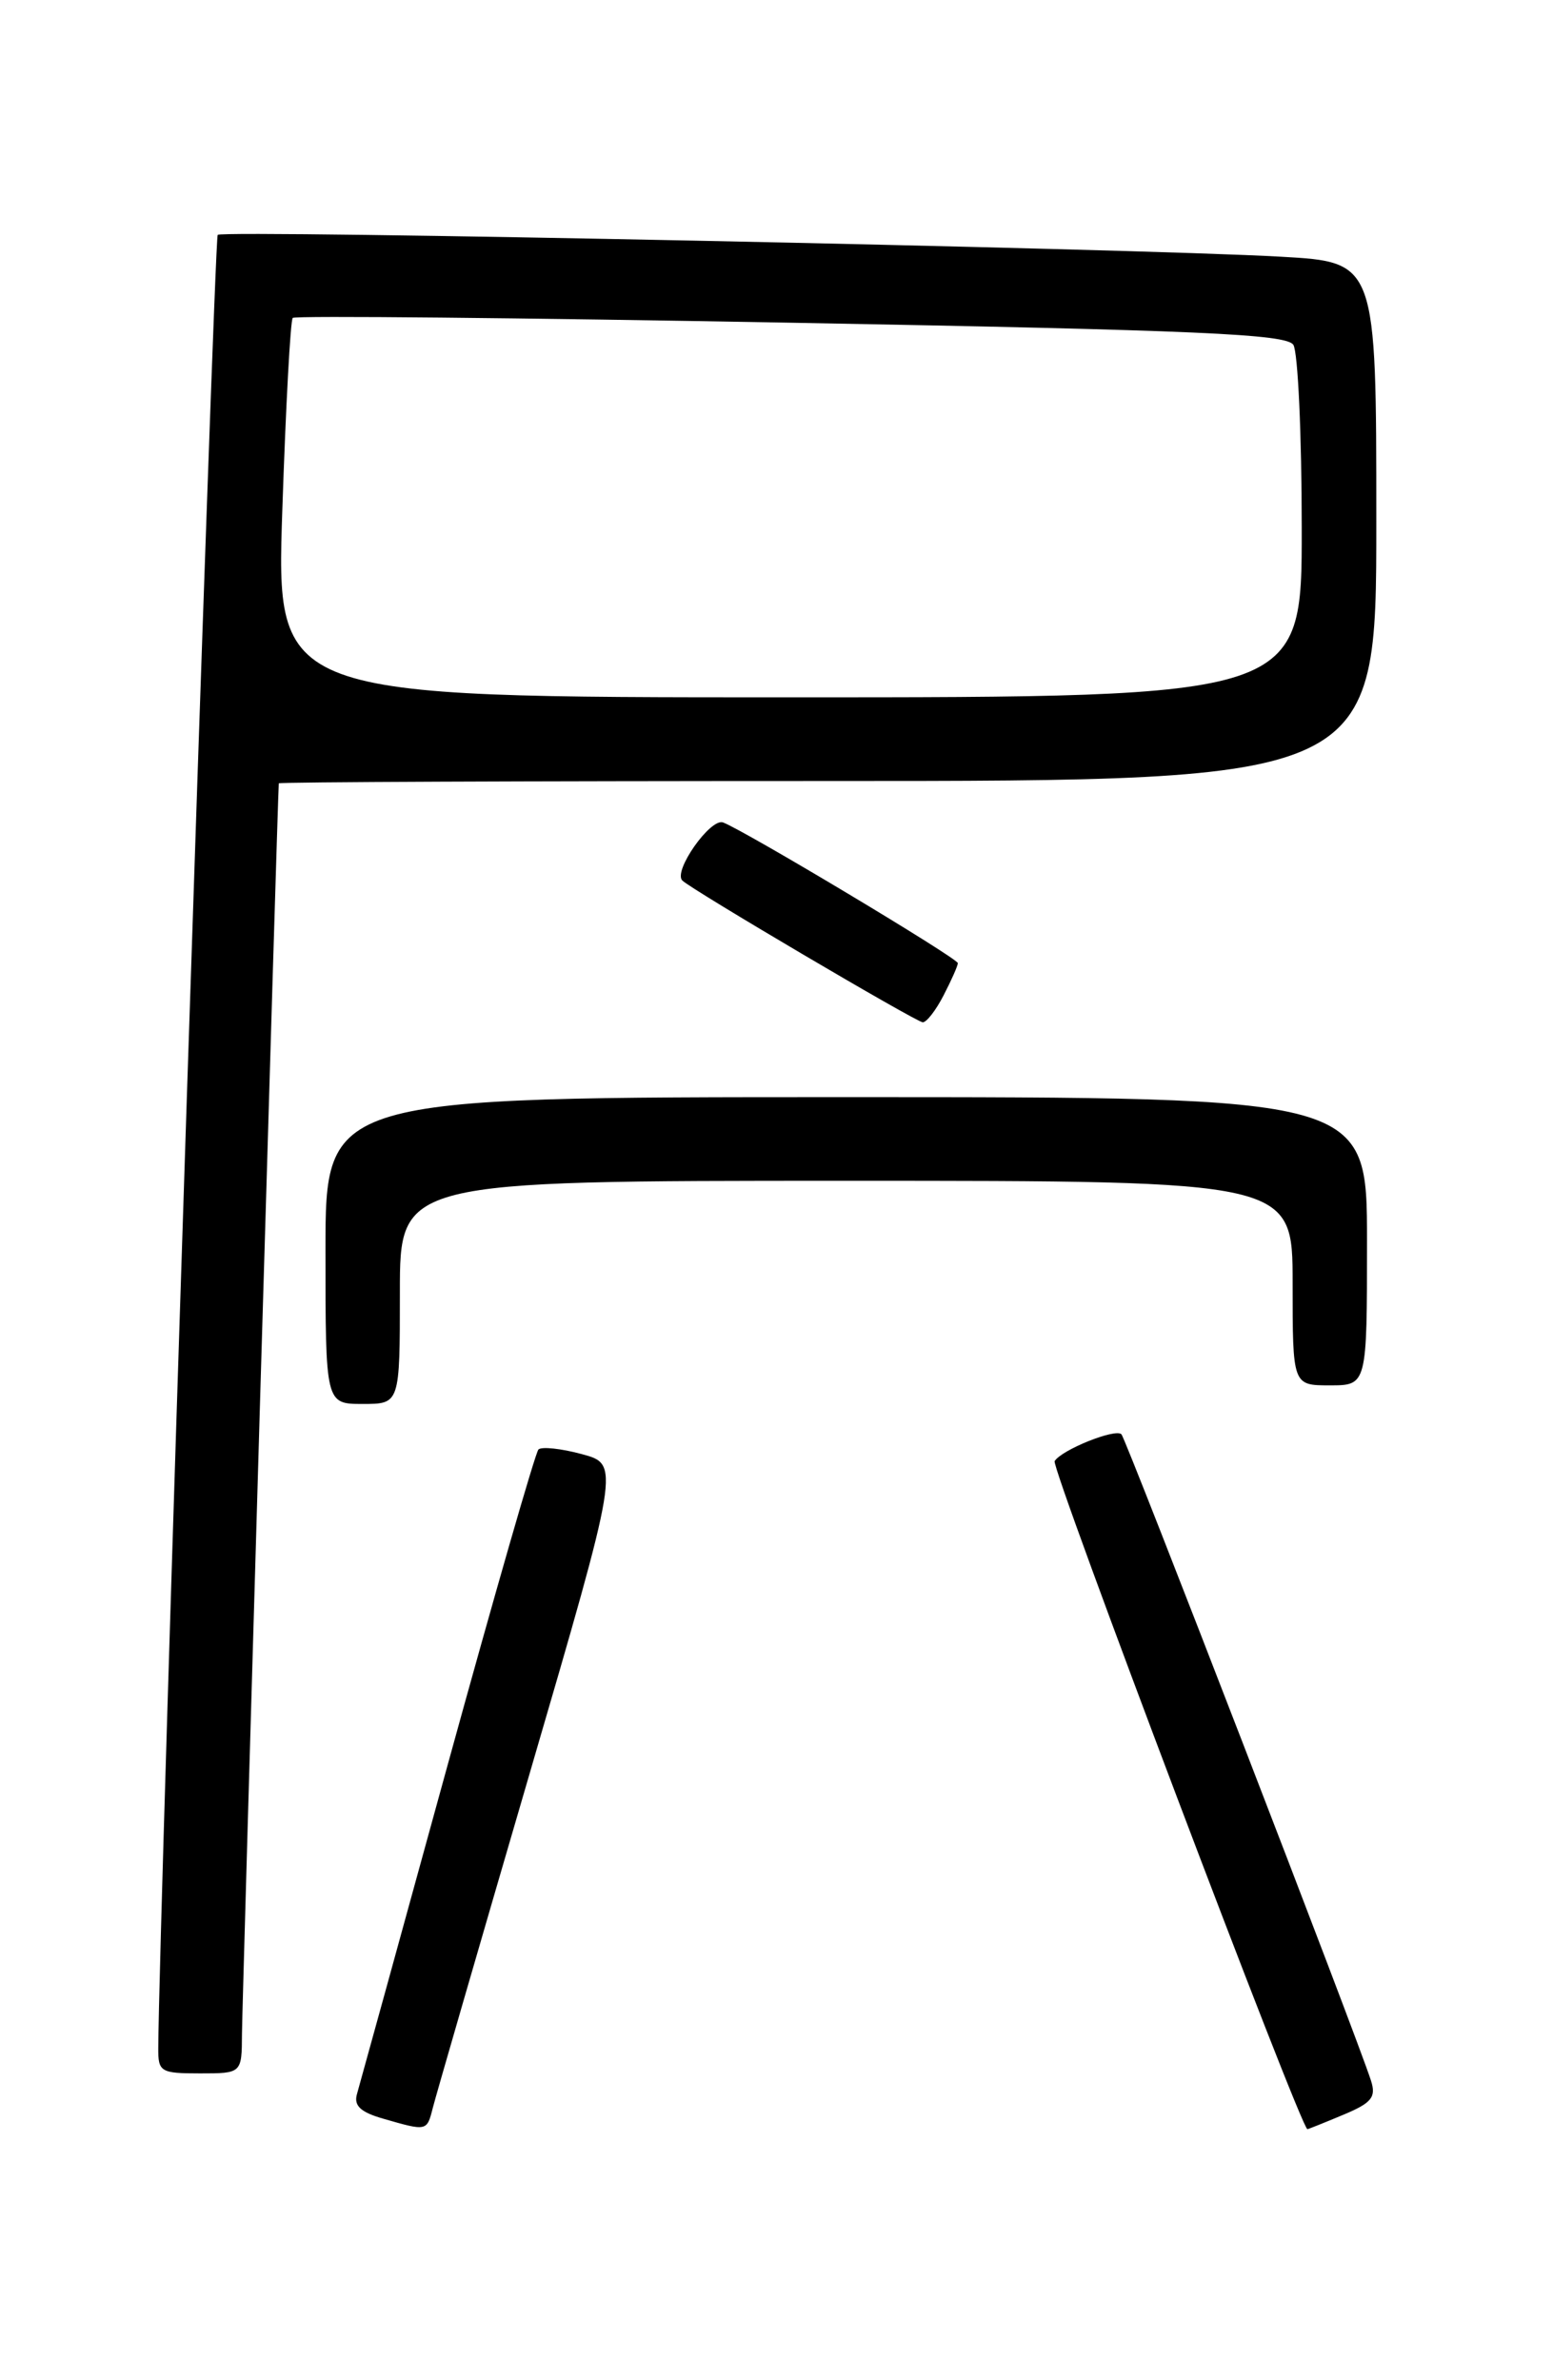 <?xml version="1.0" encoding="UTF-8" standalone="no"?>
<!DOCTYPE svg PUBLIC "-//W3C//DTD SVG 1.1//EN" "http://www.w3.org/Graphics/SVG/1.1/DTD/svg11.dtd" >
<svg xmlns="http://www.w3.org/2000/svg" xmlns:xlink="http://www.w3.org/1999/xlink" version="1.1" viewBox="0 0 167 256">
 <g >
 <path fill="currentColor"
d=" M 46.53 226.75 C 46.84 225.51 51.50 209.43 56.88 191.00 C 66.66 157.50 66.66 157.50 62.58 156.40 C 60.34 155.79 58.23 155.57 57.90 155.90 C 57.57 156.23 53.16 171.57 48.09 190.00 C 43.03 208.43 38.66 224.27 38.39 225.21 C 38.02 226.47 38.76 227.17 41.20 227.87 C 45.91 229.23 45.90 229.23 46.53 226.75 Z  M 144.43 227.46 C 147.50 226.18 148.00 225.57 147.43 223.79 C 146.01 219.31 121.09 154.76 120.59 154.26 C 119.94 153.61 114.16 155.93 113.41 157.15 C 112.98 157.84 139.90 229.00 140.59 229.00 C 140.68 229.00 142.41 228.31 144.43 227.46 Z  M 26.02 218.75 C 26.04 215.55 29.86 85.55 29.98 84.25 C 29.99 84.11 56.55 84.00 89.00 84.00 C 148.00 84.00 148.00 84.00 148.00 56.10 C 148.00 28.19 148.00 28.19 137.75 27.61 C 121.92 26.71 23.97 24.70 23.41 25.26 C 23.03 25.64 17.09 206.69 17.02 220.25 C 17.00 222.84 17.25 223.00 21.50 223.00 C 26.00 223.00 26.00 223.00 26.02 218.75 Z  M 43.00 139.00 C 43.00 127.00 43.00 127.00 91.00 127.00 C 139.00 127.00 139.00 127.00 139.00 138.00 C 139.00 149.00 139.00 149.00 143.00 149.00 C 147.00 149.00 147.00 149.00 147.00 133.50 C 147.00 118.00 147.00 118.00 91.00 118.00 C 35.00 118.00 35.00 118.00 35.00 134.50 C 35.00 151.00 35.00 151.00 39.00 151.00 C 43.00 151.00 43.00 151.00 43.00 139.00 Z  M 101.47 107.05 C 102.31 105.43 103.00 103.87 103.00 103.59 C 103.00 103.07 80.16 89.38 77.76 88.46 C 76.41 87.94 72.36 93.69 73.37 94.70 C 74.33 95.67 98.46 109.89 99.22 109.95 C 99.62 109.98 100.64 108.67 101.47 107.05 Z  M 30.36 54.82 C 30.73 43.72 31.23 34.43 31.48 34.19 C 31.73 33.94 55.83 34.18 85.06 34.71 C 128.89 35.51 138.34 35.93 139.08 37.09 C 139.57 37.87 139.98 46.71 139.98 56.75 C 140.00 75.00 140.00 75.00 84.84 75.00 C 29.68 75.00 29.68 75.00 30.36 54.82 Z "/>
</g>
</svg>